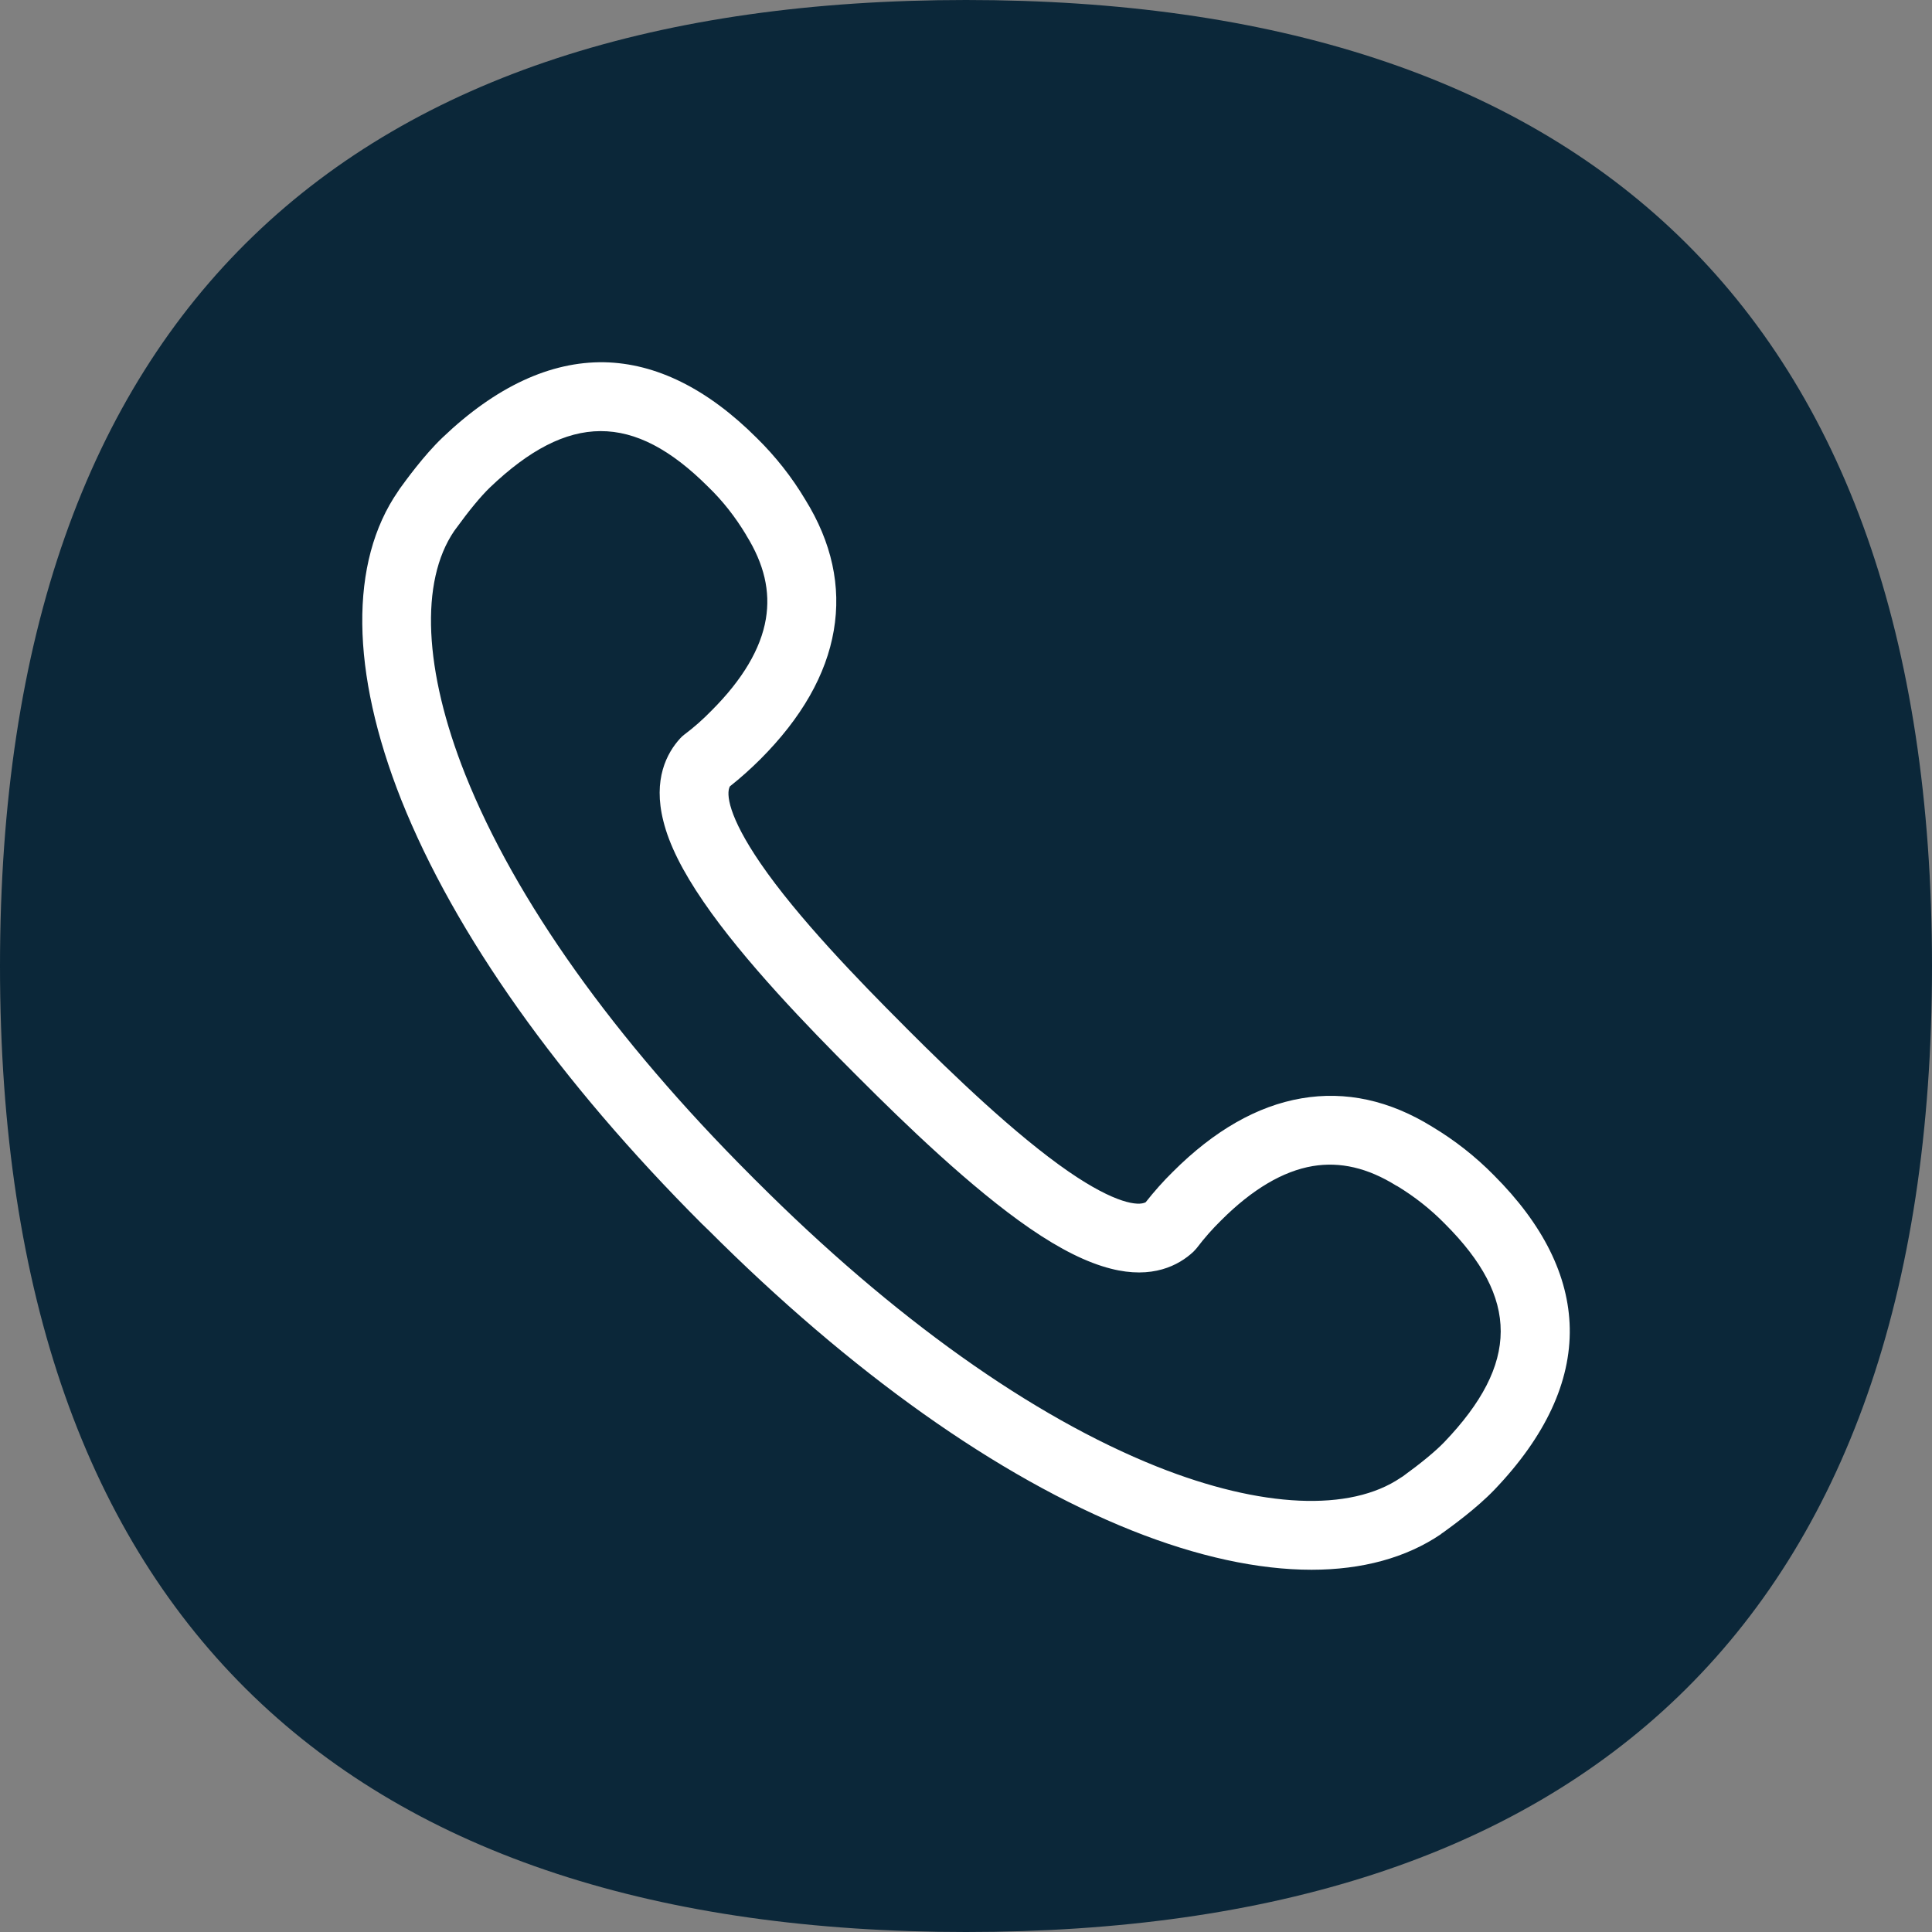 <svg width="32" height="32" viewBox="0 0 32 32" fill="none" xmlns="http://www.w3.org/2000/svg">
<rect x="0" y="0" width="32" height="32" fill="#808080" stroke="none"/>
<path d="M0 16.001C0 5.077 5.866 0 16 0C26.134 0 32 5.077 32 16.001C32 26.925 26.134 32 16 32C5.866 32 0 26.923 0 16.001Z" fill="#0B2739"/>
<path d="M21.723 26C20.842 26 19.834 25.783 18.748 25.35C16.528 24.464 14.098 22.74 11.722 20.363L11.716 20.358L11.639 20.283L11.633 20.278C9.257 17.901 7.533 15.47 6.647 13.25C5.804 11.124 5.784 9.309 6.593 8.138L6.61 8.112L6.621 8.095C6.721 7.958 7.018 7.545 7.328 7.249C8.211 6.405 9.115 5.986 10.006 6C10.867 6.017 11.719 6.439 12.537 7.257C12.844 7.559 13.115 7.901 13.337 8.274C13.776 8.981 13.936 9.711 13.81 10.443C13.685 11.175 13.277 11.891 12.594 12.575C12.434 12.734 12.266 12.885 12.089 13.025C12.024 13.145 12.064 13.521 12.594 14.296C13.206 15.191 14.232 16.248 14.95 16.966L15.035 17.052C15.753 17.77 16.811 18.793 17.705 19.409C18.477 19.939 18.856 19.978 18.976 19.913C19.116 19.736 19.264 19.568 19.426 19.409C20.11 18.725 20.825 18.317 21.557 18.192C22.29 18.066 23.019 18.226 23.726 18.665C24.096 18.887 24.438 19.155 24.743 19.465C25.561 20.283 25.982 21.133 26 21.996C26.017 22.888 25.598 23.791 24.752 24.675C24.455 24.985 24.042 25.282 23.905 25.382L23.888 25.393C23.88 25.399 23.871 25.404 23.863 25.413C23.287 25.803 22.56 26 21.723 26ZM12.528 19.562C14.793 21.828 17.09 23.464 19.167 24.293C20.894 24.98 22.364 25.045 23.201 24.475L23.236 24.453C23.543 24.23 23.774 24.039 23.922 23.886C25.165 22.586 25.168 21.503 23.931 20.269C23.694 20.027 23.429 19.819 23.142 19.645L23.125 19.637C22.652 19.343 22.198 19.238 21.743 19.314C21.25 19.397 20.74 19.699 20.227 20.212C20.081 20.355 19.948 20.506 19.825 20.668C19.805 20.691 19.785 20.714 19.765 20.734C19.523 20.959 19.087 21.19 18.398 21.013C18.007 20.913 17.568 20.697 17.058 20.346C16.087 19.679 14.978 18.605 14.229 17.855L14.144 17.77C13.394 17.02 12.32 15.912 11.653 14.937C11.303 14.427 11.083 13.988 10.987 13.598C10.813 12.908 11.044 12.472 11.266 12.23C11.286 12.207 11.309 12.187 11.331 12.17C11.494 12.048 11.645 11.914 11.787 11.768C12.3 11.255 12.602 10.745 12.685 10.252C12.762 9.793 12.656 9.343 12.363 8.87L12.354 8.853C12.18 8.565 11.972 8.297 11.73 8.064C10.496 6.83 9.414 6.832 8.114 8.075C7.961 8.223 7.77 8.454 7.547 8.762L7.522 8.796C6.952 9.634 7.02 11.104 7.707 12.831C8.536 14.909 10.172 17.206 12.437 19.471L12.477 19.511L12.488 19.523L12.528 19.562Z" fill="white"/>
</svg>
